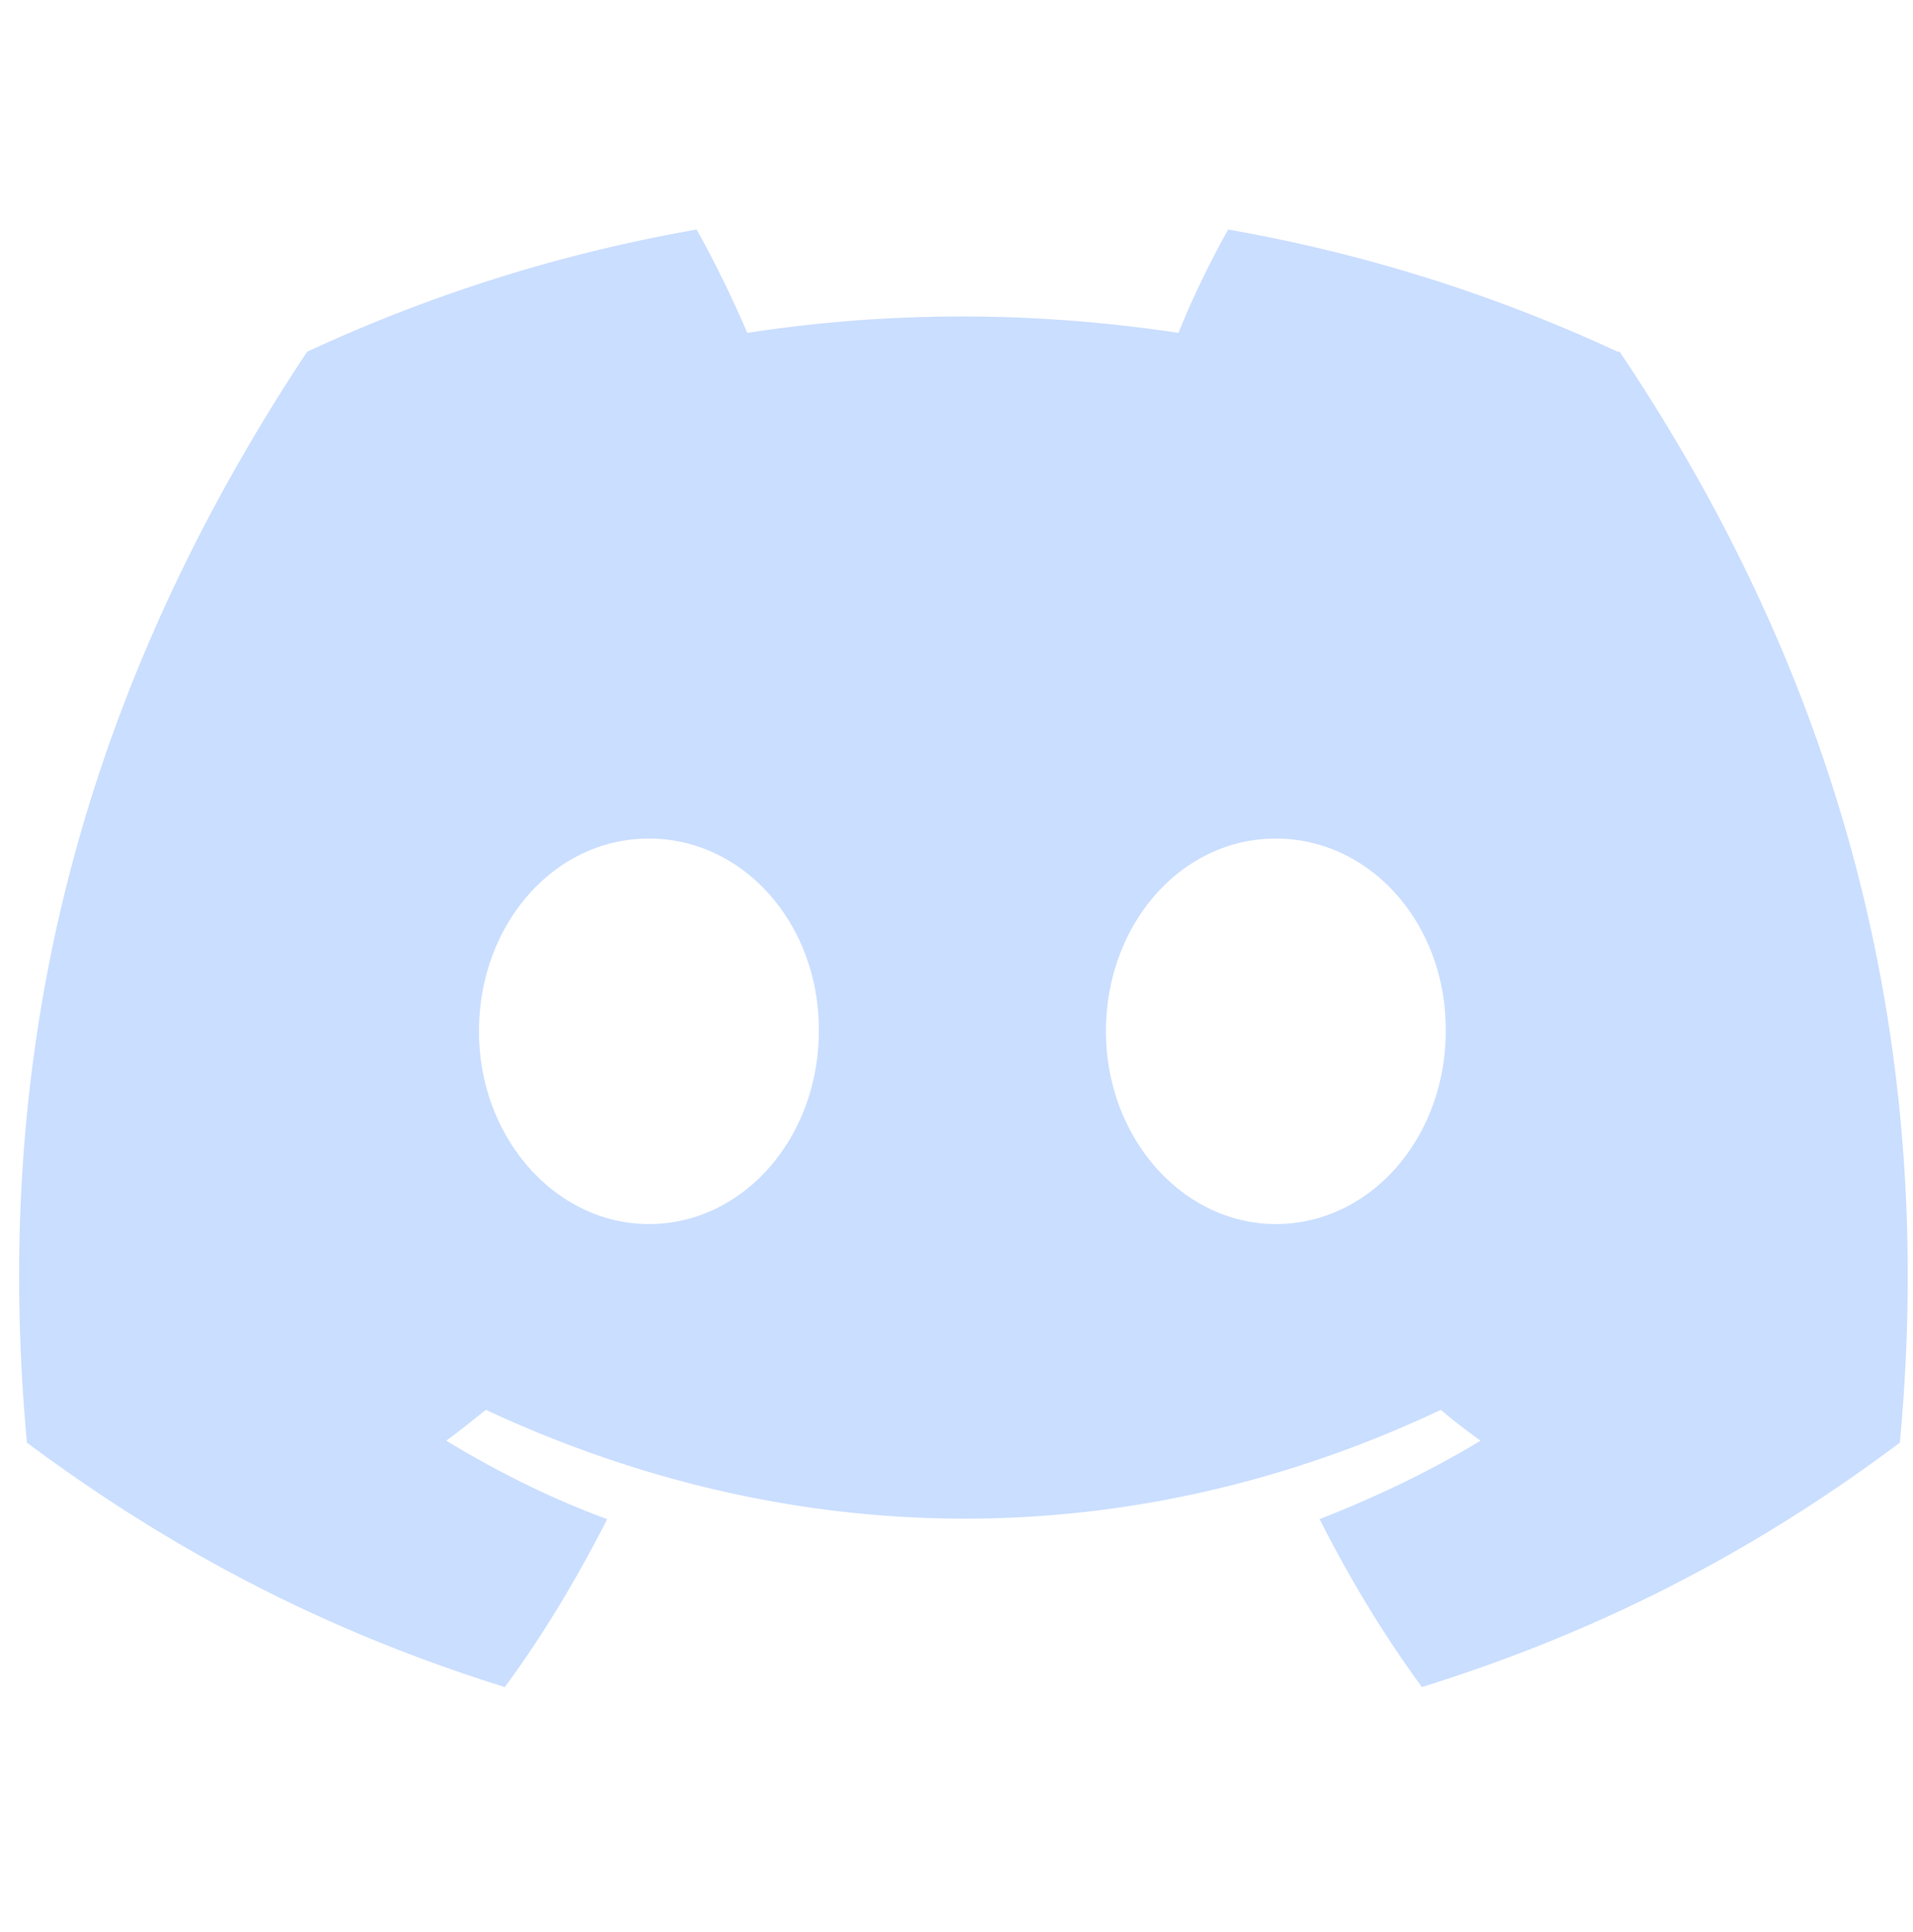 <svg xmlns="http://www.w3.org/2000/svg" width="100" height="101" fill="none"><path fill="#cadeff" d="M84.562 18.389A81.571 81.571 0 0 0 64.202 12c-.883 1.558-1.922 3.688-2.597 5.402-7.584-1.143-15.115-1.143-22.542 0-.727-1.714-1.766-3.844-2.649-5.402a81.571 81.571 0 0 0-20.36 6.389C3.173 37.814-.307 56.772 1.407 75.418c8.57 6.388 16.828 10.232 24.983 12.777 2.025-2.753 3.791-5.713 5.35-8.778-2.961-1.09-5.766-2.493-8.415-4.103.727-.52 1.403-1.09 2.078-1.61 16.257 7.583 33.864 7.583 49.913 0 .676.571 1.35 1.09 2.078 1.61-2.649 1.61-5.506 2.96-8.414 4.103 1.558 3.065 3.324 6.025 5.35 8.778 8.154-2.545 16.464-6.388 24.982-12.777 2.026-21.659-3.48-40.409-14.647-57.03h-.103ZM33.92 63.99c-4.882 0-8.882-4.518-8.882-10.076 0-5.557 3.896-10.076 8.882-10.076s8.933 4.519 8.882 10.076c0 5.506-3.896 10.076-8.882 10.076Zm32.774 0c-4.883 0-8.882-4.518-8.882-10.076 0-5.557 3.895-10.076 8.882-10.076 4.986 0 8.933 4.519 8.881 10.076 0 5.506-3.895 10.076-8.881 10.076Z"/></svg>